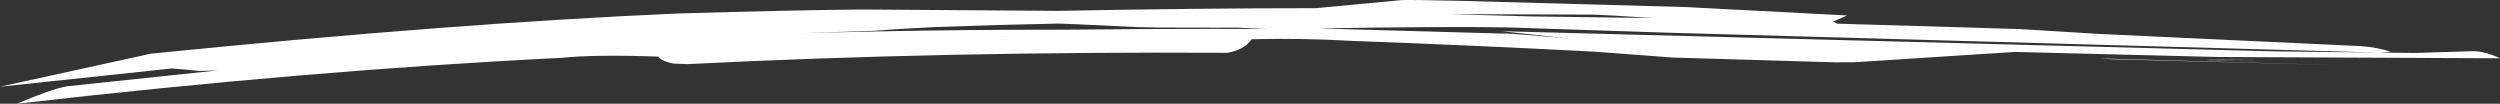 <svg width="100%" height="10" viewBox="0 0 241 10" fill="none" xmlns="http://www.w3.org/2000/svg" preserveAspectRatio="none">
<rect x="0" y="0" width="241" height="10" fill="#333333" stroke="none"/>
<path d="M238.374 4.934L232.808 5.105L219.193 4.951L144.792 3.009L151.377 3.734C147.311 3.354 145.101 3.187 144.745 3.234L127.108 2.74C134.776 2.608 140.798 2.574 145.173 2.637L160.828 3.153L229.36 5.071L230.465 4.994C229.669 4.715 228.702 4.531 227.563 4.443L202.368 3.272L194.692 2.8L177.085 2.281L176.715 2.081L178.06 1.491L162.573 0.683L140.999 0.087C137.691 0.011 135.735 -0.015 135.131 0.008L126.831 0.789C119.455 0.788 111.157 0.874 101.935 1.047L83.019 0.915C78.444 0.96 72.581 1.087 65.43 1.298C51.041 1.914 34.088 3.205 14.57 5.171L0 8.358L16.543 6.602C17.473 6.661 18.364 6.74 19.217 6.842L21.002 6.786L6.473 8.316C5.428 8.503 3.816 9.064 1.637 10C20.391 7.848 37.891 6.373 54.139 5.575C56.241 5.353 59.343 5.314 63.445 5.456C63.671 5.754 64.163 5.978 64.922 6.129L66.273 6.18C82.709 5.356 100.054 4.992 118.304 5.089C119.385 4.914 120.172 4.478 120.664 3.781C123.899 3.702 127.152 3.757 130.427 3.945C138.197 4.23 145.967 4.576 153.739 4.982L161.27 5.549L176.917 6.008L178.783 6L194.242 5.005L213.816 5.494L241 5.619C240.05 5.163 239.174 4.935 238.374 4.934ZM81.589 3.649L80.85 3.664L80.112 3.679L81.121 3.658L81.589 3.649ZM122.088 2.793L120.218 2.789C118.257 2.779 114.997 2.784 110.436 2.8C107.831 2.813 105.228 2.832 102.629 2.861C98.088 2.864 94.843 2.878 92.894 2.904C87.694 2.958 82.482 3.058 77.257 3.202C79.58 3.115 81.981 3.035 84.459 2.961C86.148 2.82 88.097 2.701 90.302 2.603C94.353 2.452 98.294 2.341 102.127 2.271C102.129 2.26 104.625 2.374 109.612 2.612L111.527 2.654C114.134 2.652 116.743 2.657 119.355 2.669L122.088 2.793ZM83.539 3.613L83.057 3.622C82.409 3.634 82.415 3.633 83.074 3.621C83.229 3.618 83.384 3.616 83.539 3.613ZM85.493 3.581L85.013 3.589C84.366 3.599 84.371 3.599 85.025 3.588C85.181 3.586 85.337 3.584 85.493 3.581ZM87.488 3.553L86.972 3.56C86.282 3.57 86.283 3.57 86.975 3.559L87.488 3.553ZM89.46 3.529L88.911 3.535C88.172 3.544 88.177 3.544 88.925 3.535C89.103 3.532 89.281 3.531 89.46 3.529ZM91.383 3.51L90.844 3.515C90.115 3.522 90.125 3.522 90.872 3.514C91.043 3.512 91.213 3.511 91.383 3.51ZM93.327 3.494L92.808 3.498C92.111 3.503 92.115 3.503 92.819 3.498L93.327 3.494ZM95.028 3.484L94.617 3.487L94.205 3.488C94.392 3.488 94.578 3.487 94.764 3.485C94.853 3.485 94.941 3.485 95.028 3.484ZM97.467 3.48H96.865L96.263 3.481C96.41 3.48 96.556 3.48 96.703 3.479C96.958 3.48 97.213 3.48 97.467 3.48ZM119.722 1.32L118.913 1.317L118.103 1.313L119.337 1.318L119.722 1.32ZM121.654 1.332L121.164 1.328L120.675 1.326C120.883 1.327 121.091 1.328 121.299 1.329C121.417 1.33 121.536 1.331 121.654 1.332ZM159.304 1.738L147.593 1.583L141.706 1.419L139.732 1.376L141.91 1.369L153.565 1.41L155.489 1.497L159.304 1.738ZM225.047 6.268L223.936 6.236L202.399 5.634L203.508 5.706L225.047 6.268ZM217.836 5.786L214.002 5.758L212.687 5.773L213.042 5.8L217.836 5.786Z" fill="white"/>
</svg>
